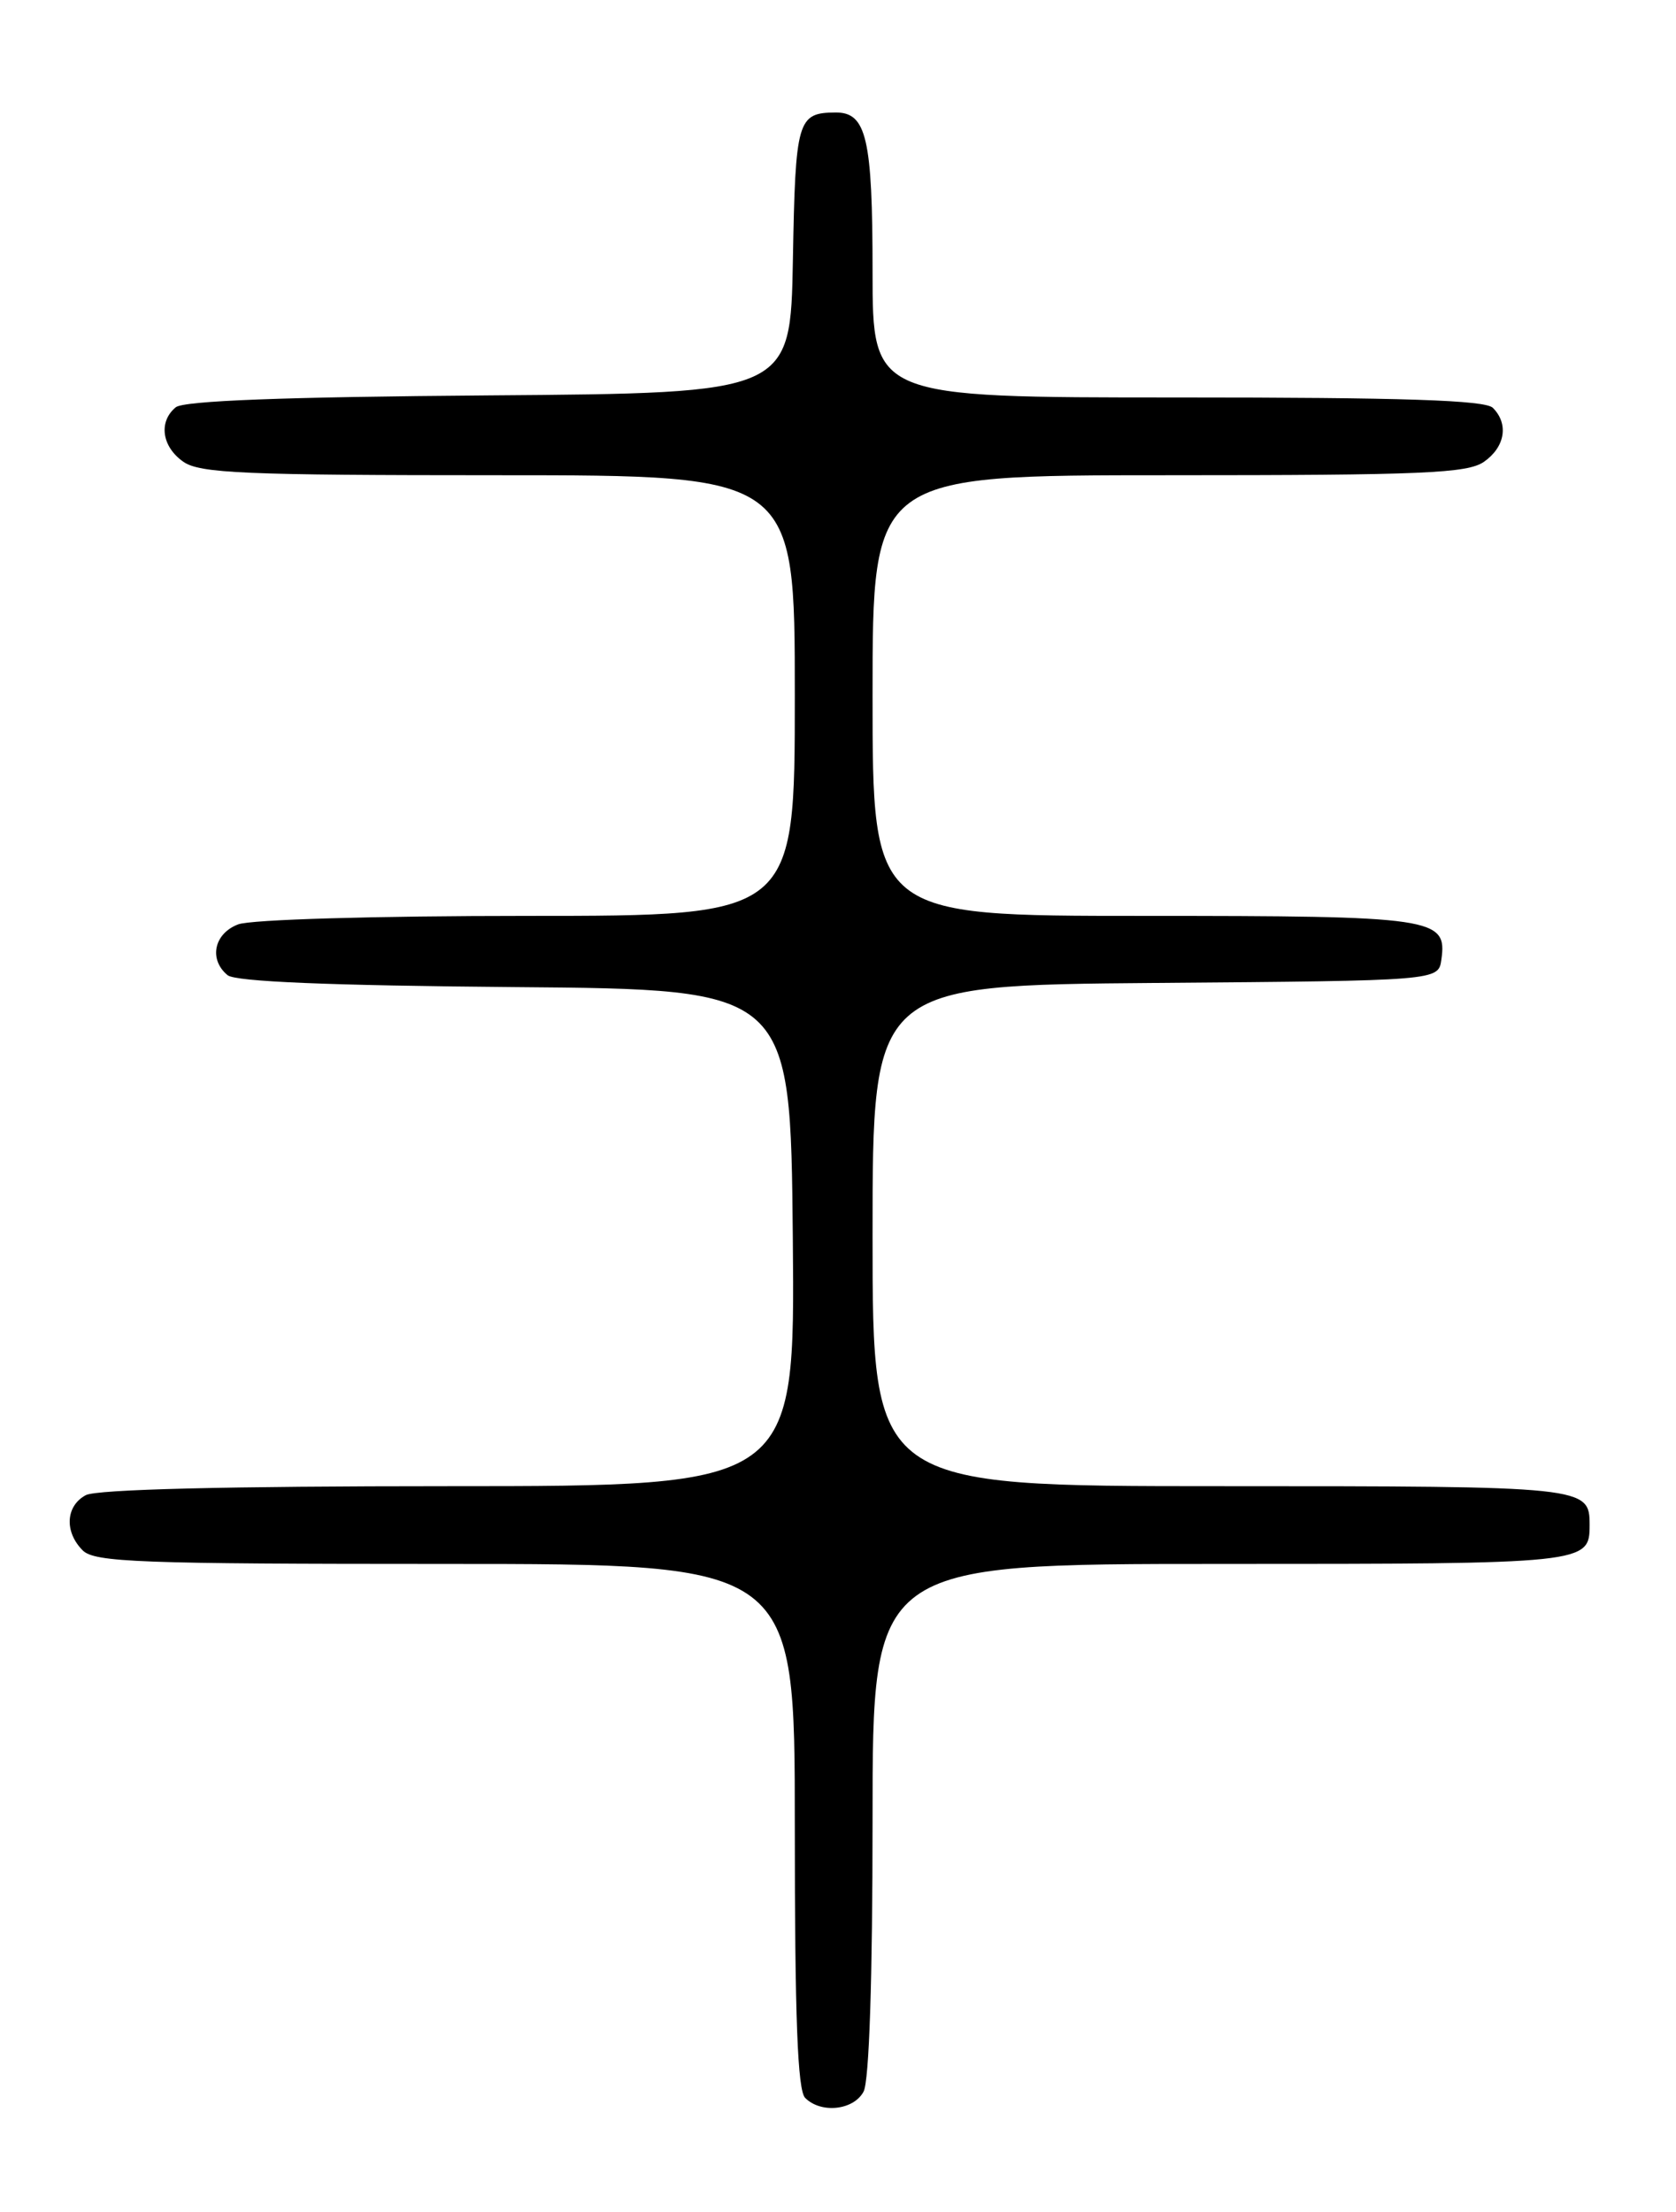 <?xml version="1.0" encoding="UTF-8" standalone="no"?>
<!DOCTYPE svg PUBLIC "-//W3C//DTD SVG 1.1//EN" "http://www.w3.org/Graphics/SVG/1.1/DTD/svg11.dtd" >
<svg xmlns="http://www.w3.org/2000/svg" xmlns:xlink="http://www.w3.org/1999/xlink" version="1.1" viewBox="0 0 194 256">
 <g >
 <path fill="currentColor"
d=" M 99.96 242.07 C 100.61 240.86 101.00 229.03 101.00 210.57 C 101.00 181.00 101.00 181.00 141.30 181.00 C 183.70 181.00 184.00 180.97 184.00 176.50 C 184.00 172.03 183.70 172.00 141.30 172.00 C 101.00 172.00 101.00 172.00 101.00 143.01 C 101.00 114.03 101.00 114.03 133.75 113.76 C 166.50 113.50 166.50 113.50 166.84 111.06 C 167.53 106.21 166.08 106.00 132.31 106.00 C 101.00 106.00 101.00 106.00 101.00 80.50 C 101.00 55.00 101.00 55.00 135.28 55.00 C 164.68 55.00 169.87 54.78 171.78 53.44 C 174.22 51.73 174.66 49.06 172.80 47.20 C 171.91 46.31 162.42 46.00 136.30 46.00 C 101.00 46.00 101.00 46.00 101.00 31.43 C 101.00 16.00 100.30 12.99 96.71 13.02 C 92.30 13.05 92.07 13.86 91.78 30.04 C 91.50 45.50 91.50 45.50 56.59 45.76 C 32.85 45.94 21.25 46.38 20.34 47.14 C 18.32 48.81 18.73 51.70 21.22 53.44 C 23.13 54.78 28.32 55.00 57.72 55.00 C 92.00 55.00 92.00 55.00 92.00 80.50 C 92.00 106.00 92.00 106.00 61.07 106.00 C 43.39 106.00 29.03 106.42 27.57 106.98 C 24.77 108.04 24.14 111.04 26.34 112.86 C 27.24 113.61 38.07 114.06 59.59 114.24 C 91.50 114.50 91.50 114.50 91.77 143.25 C 92.03 172.00 92.03 172.00 51.95 172.00 C 26.23 172.00 11.18 172.37 9.93 173.04 C 7.60 174.29 7.43 177.28 9.57 179.43 C 10.95 180.81 16.15 181.00 51.57 181.00 C 92.00 181.00 92.00 181.00 92.00 211.30 C 92.00 233.53 92.32 241.92 93.20 242.80 C 95.04 244.64 98.81 244.23 99.96 242.07 Z "/>
</g>
</svg>